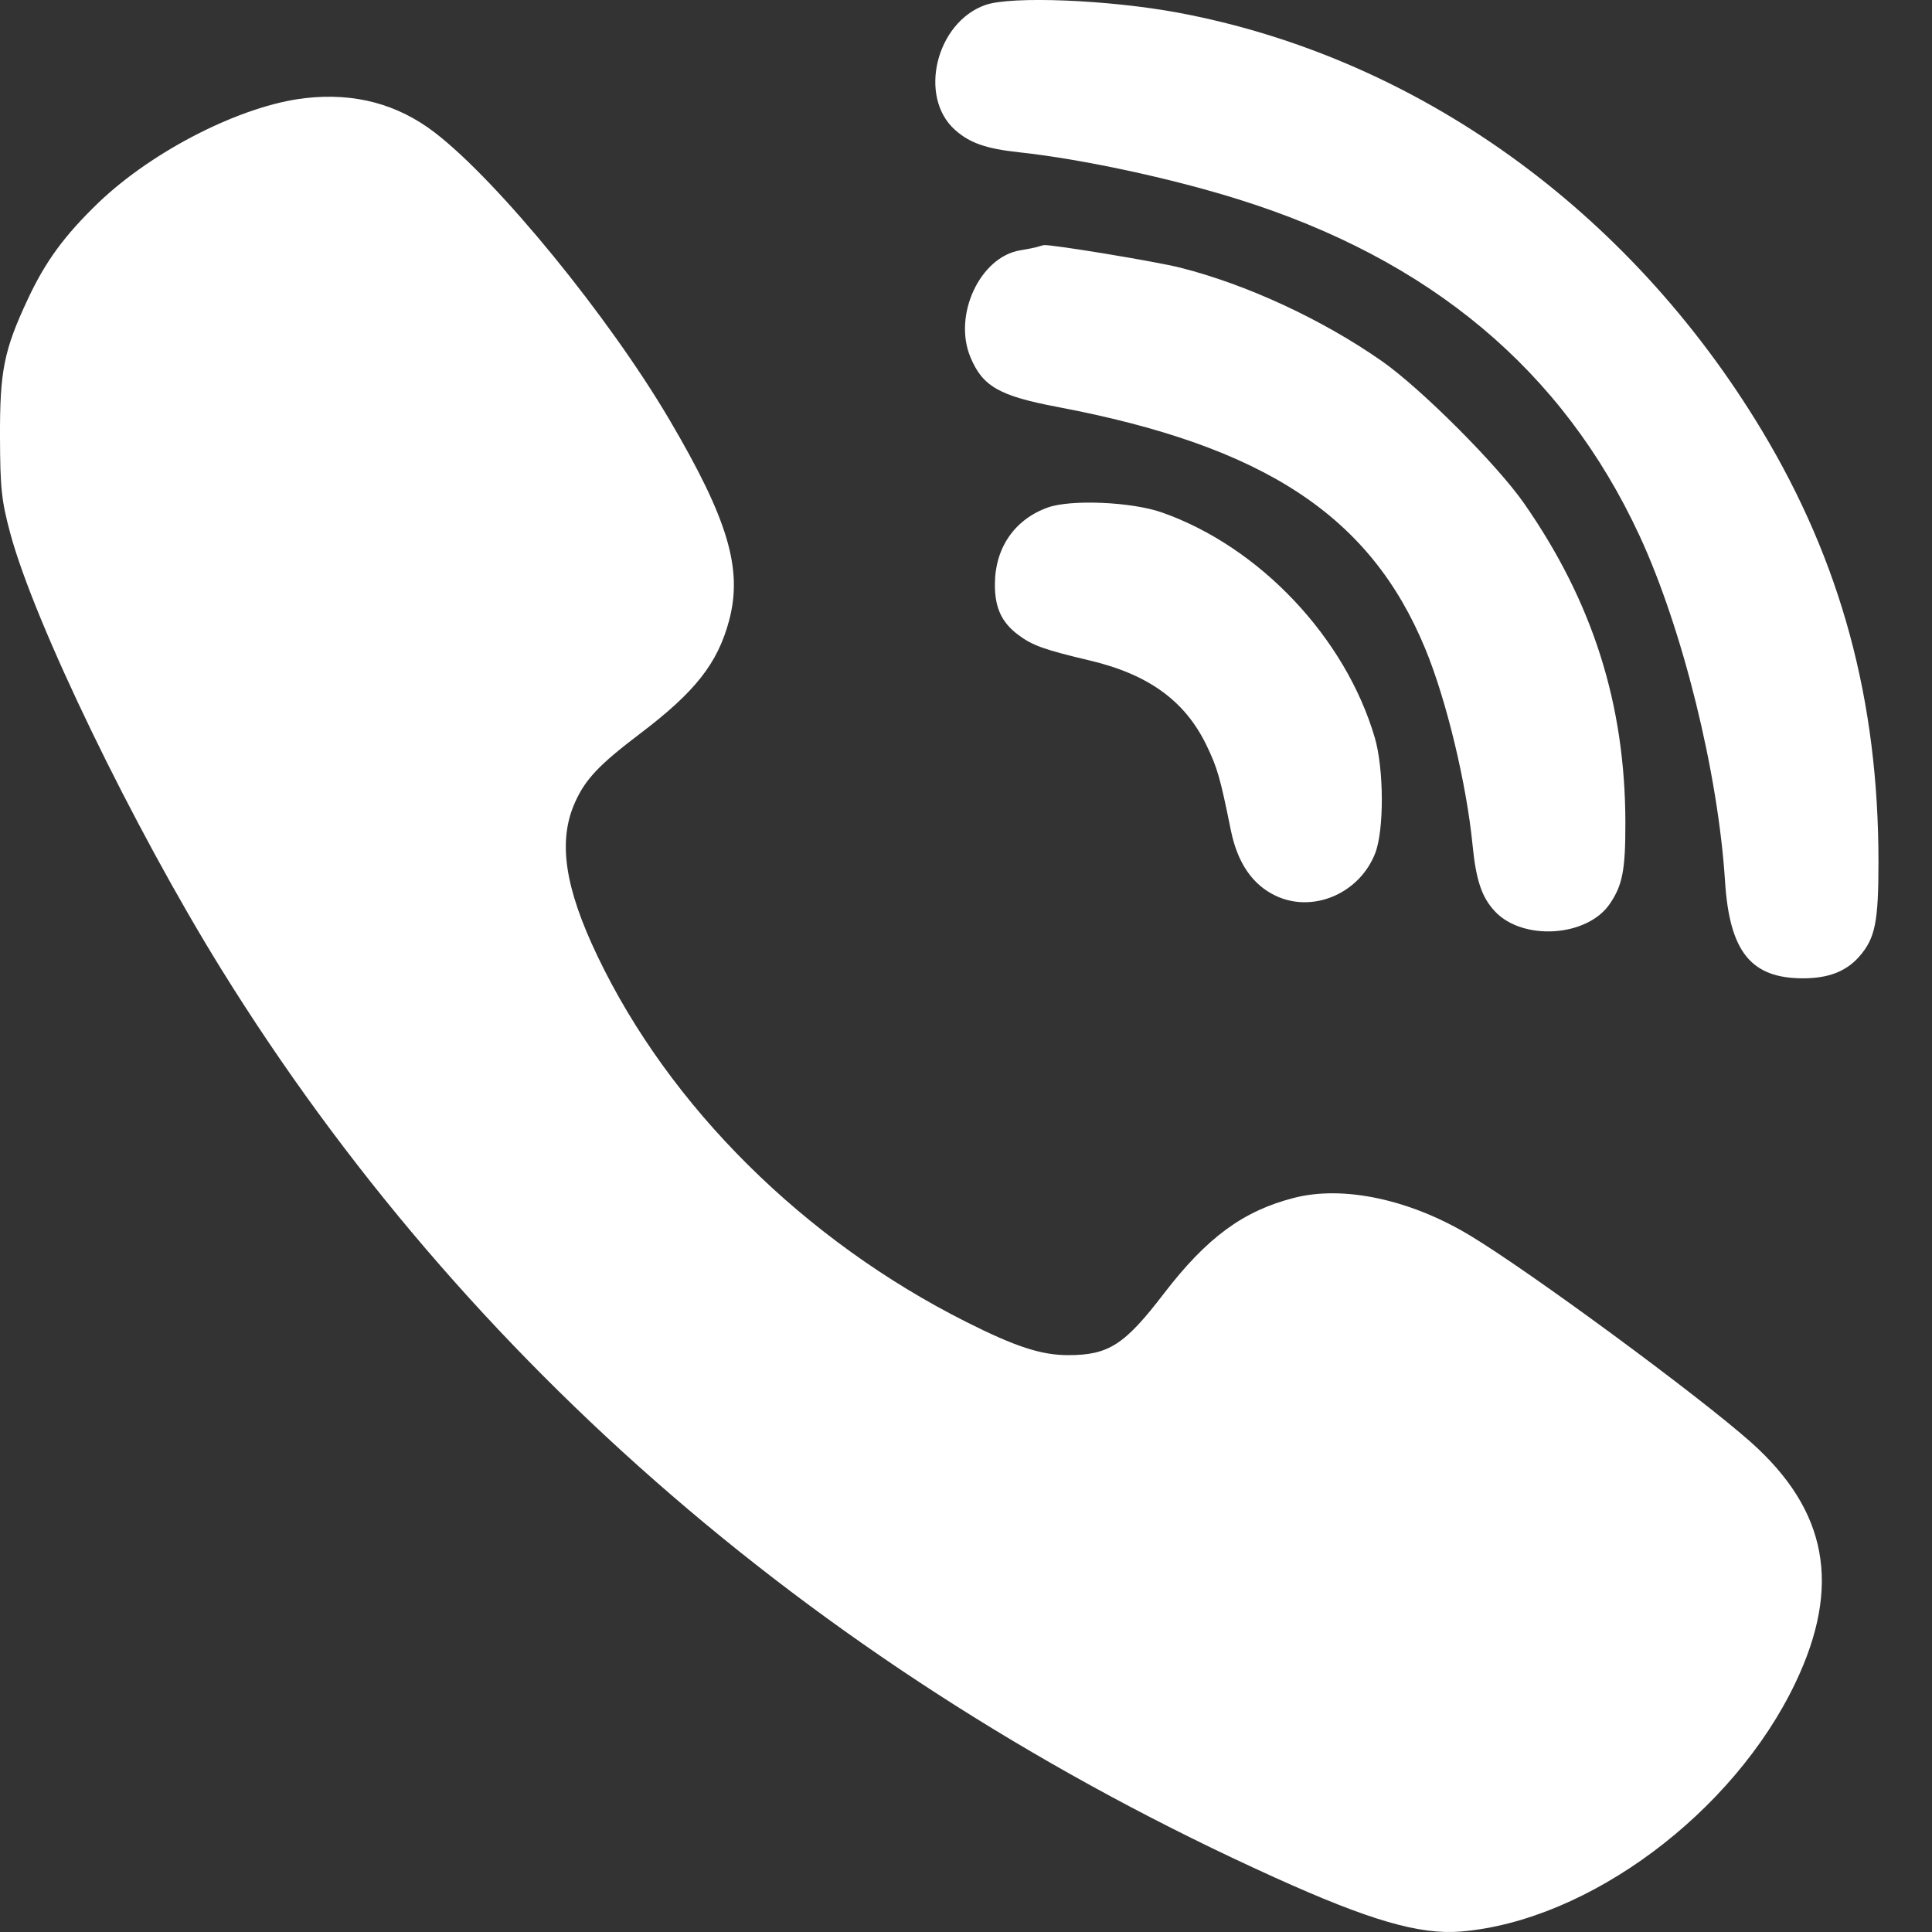 <svg width="24" height="24" viewBox="0 0 24 24" fill="none" xmlns="http://www.w3.org/2000/svg">
<rect x="0" y="0" width="24" height="24" fill="#333333" stroke="none"/>
<path fill-rule="evenodd" clip-rule="evenodd" d="M12.24 0.062C11.627 0.279 11.403 1.203 11.864 1.614C12.047 1.777 12.251 1.848 12.662 1.892C13.434 1.975 14.548 2.214 15.383 2.476C17.77 3.223 19.415 4.603 20.366 6.653C20.9 7.806 21.343 9.593 21.429 10.948C21.485 11.822 21.751 12.153 22.397 12.153C22.713 12.153 22.933 12.068 23.096 11.883C23.294 11.656 23.335 11.459 23.335 10.708C23.336 8.702 22.87 6.982 21.884 5.343C20.23 2.598 17.591 0.71 14.638 0.158C13.772 -0.003 12.562 -0.052 12.24 0.062ZM3.791 1.219C3.006 1.308 1.902 1.867 1.222 2.519C0.802 2.924 0.565 3.246 0.346 3.715C0.048 4.352 -0.003 4.608 0 5.434C0.002 6.067 0.019 6.22 0.127 6.623C0.427 7.74 1.651 10.268 2.751 12.043C5.786 16.94 10.263 20.8 15.829 23.32C17.015 23.857 17.636 24.037 18.151 23.994C19.735 23.86 21.534 22.521 22.305 20.901C22.876 19.702 22.702 18.765 21.753 17.918C21.104 17.34 19 15.791 18.253 15.343C17.513 14.899 16.687 14.723 16.076 14.88C15.442 15.042 14.991 15.374 14.456 16.072C13.969 16.707 13.772 16.834 13.268 16.834C12.935 16.834 12.614 16.729 12.004 16.422C9.99 15.409 8.319 13.752 7.423 11.879C7.014 11.024 6.929 10.449 7.141 9.972C7.27 9.681 7.44 9.501 7.948 9.116C8.637 8.594 8.914 8.242 9.057 7.709C9.228 7.068 9.045 6.453 8.316 5.214C7.562 3.933 6.191 2.255 5.403 1.648C4.939 1.292 4.405 1.149 3.791 1.219ZM12.897 3.064C12.871 3.073 12.77 3.094 12.671 3.11C12.173 3.194 11.837 3.916 12.055 4.437C12.206 4.8 12.413 4.918 13.135 5.055C15.708 5.542 17.025 6.408 17.706 8.061C17.968 8.695 18.218 9.737 18.293 10.5C18.336 10.937 18.408 11.149 18.572 11.323C18.919 11.691 19.716 11.639 19.996 11.23C20.156 10.997 20.192 10.808 20.191 10.219C20.189 8.749 19.786 7.479 18.934 6.255C18.599 5.773 17.65 4.824 17.165 4.485C16.424 3.968 15.493 3.536 14.666 3.326C14.37 3.25 13.052 3.033 12.967 3.045C12.955 3.047 12.923 3.056 12.897 3.064ZM13.014 6.305C12.604 6.453 12.361 6.805 12.359 7.254C12.357 7.548 12.442 7.733 12.651 7.888C12.825 8.018 12.969 8.07 13.53 8.203C14.265 8.376 14.718 8.704 14.985 9.253C15.123 9.539 15.156 9.652 15.291 10.318C15.373 10.719 15.559 10.991 15.846 11.127C16.31 11.348 16.89 11.099 17.084 10.597C17.195 10.307 17.192 9.552 17.078 9.163C16.713 7.92 15.648 6.793 14.434 6.366C14.059 6.234 13.303 6.201 13.014 6.305Z" fill="white"/>
</svg>
